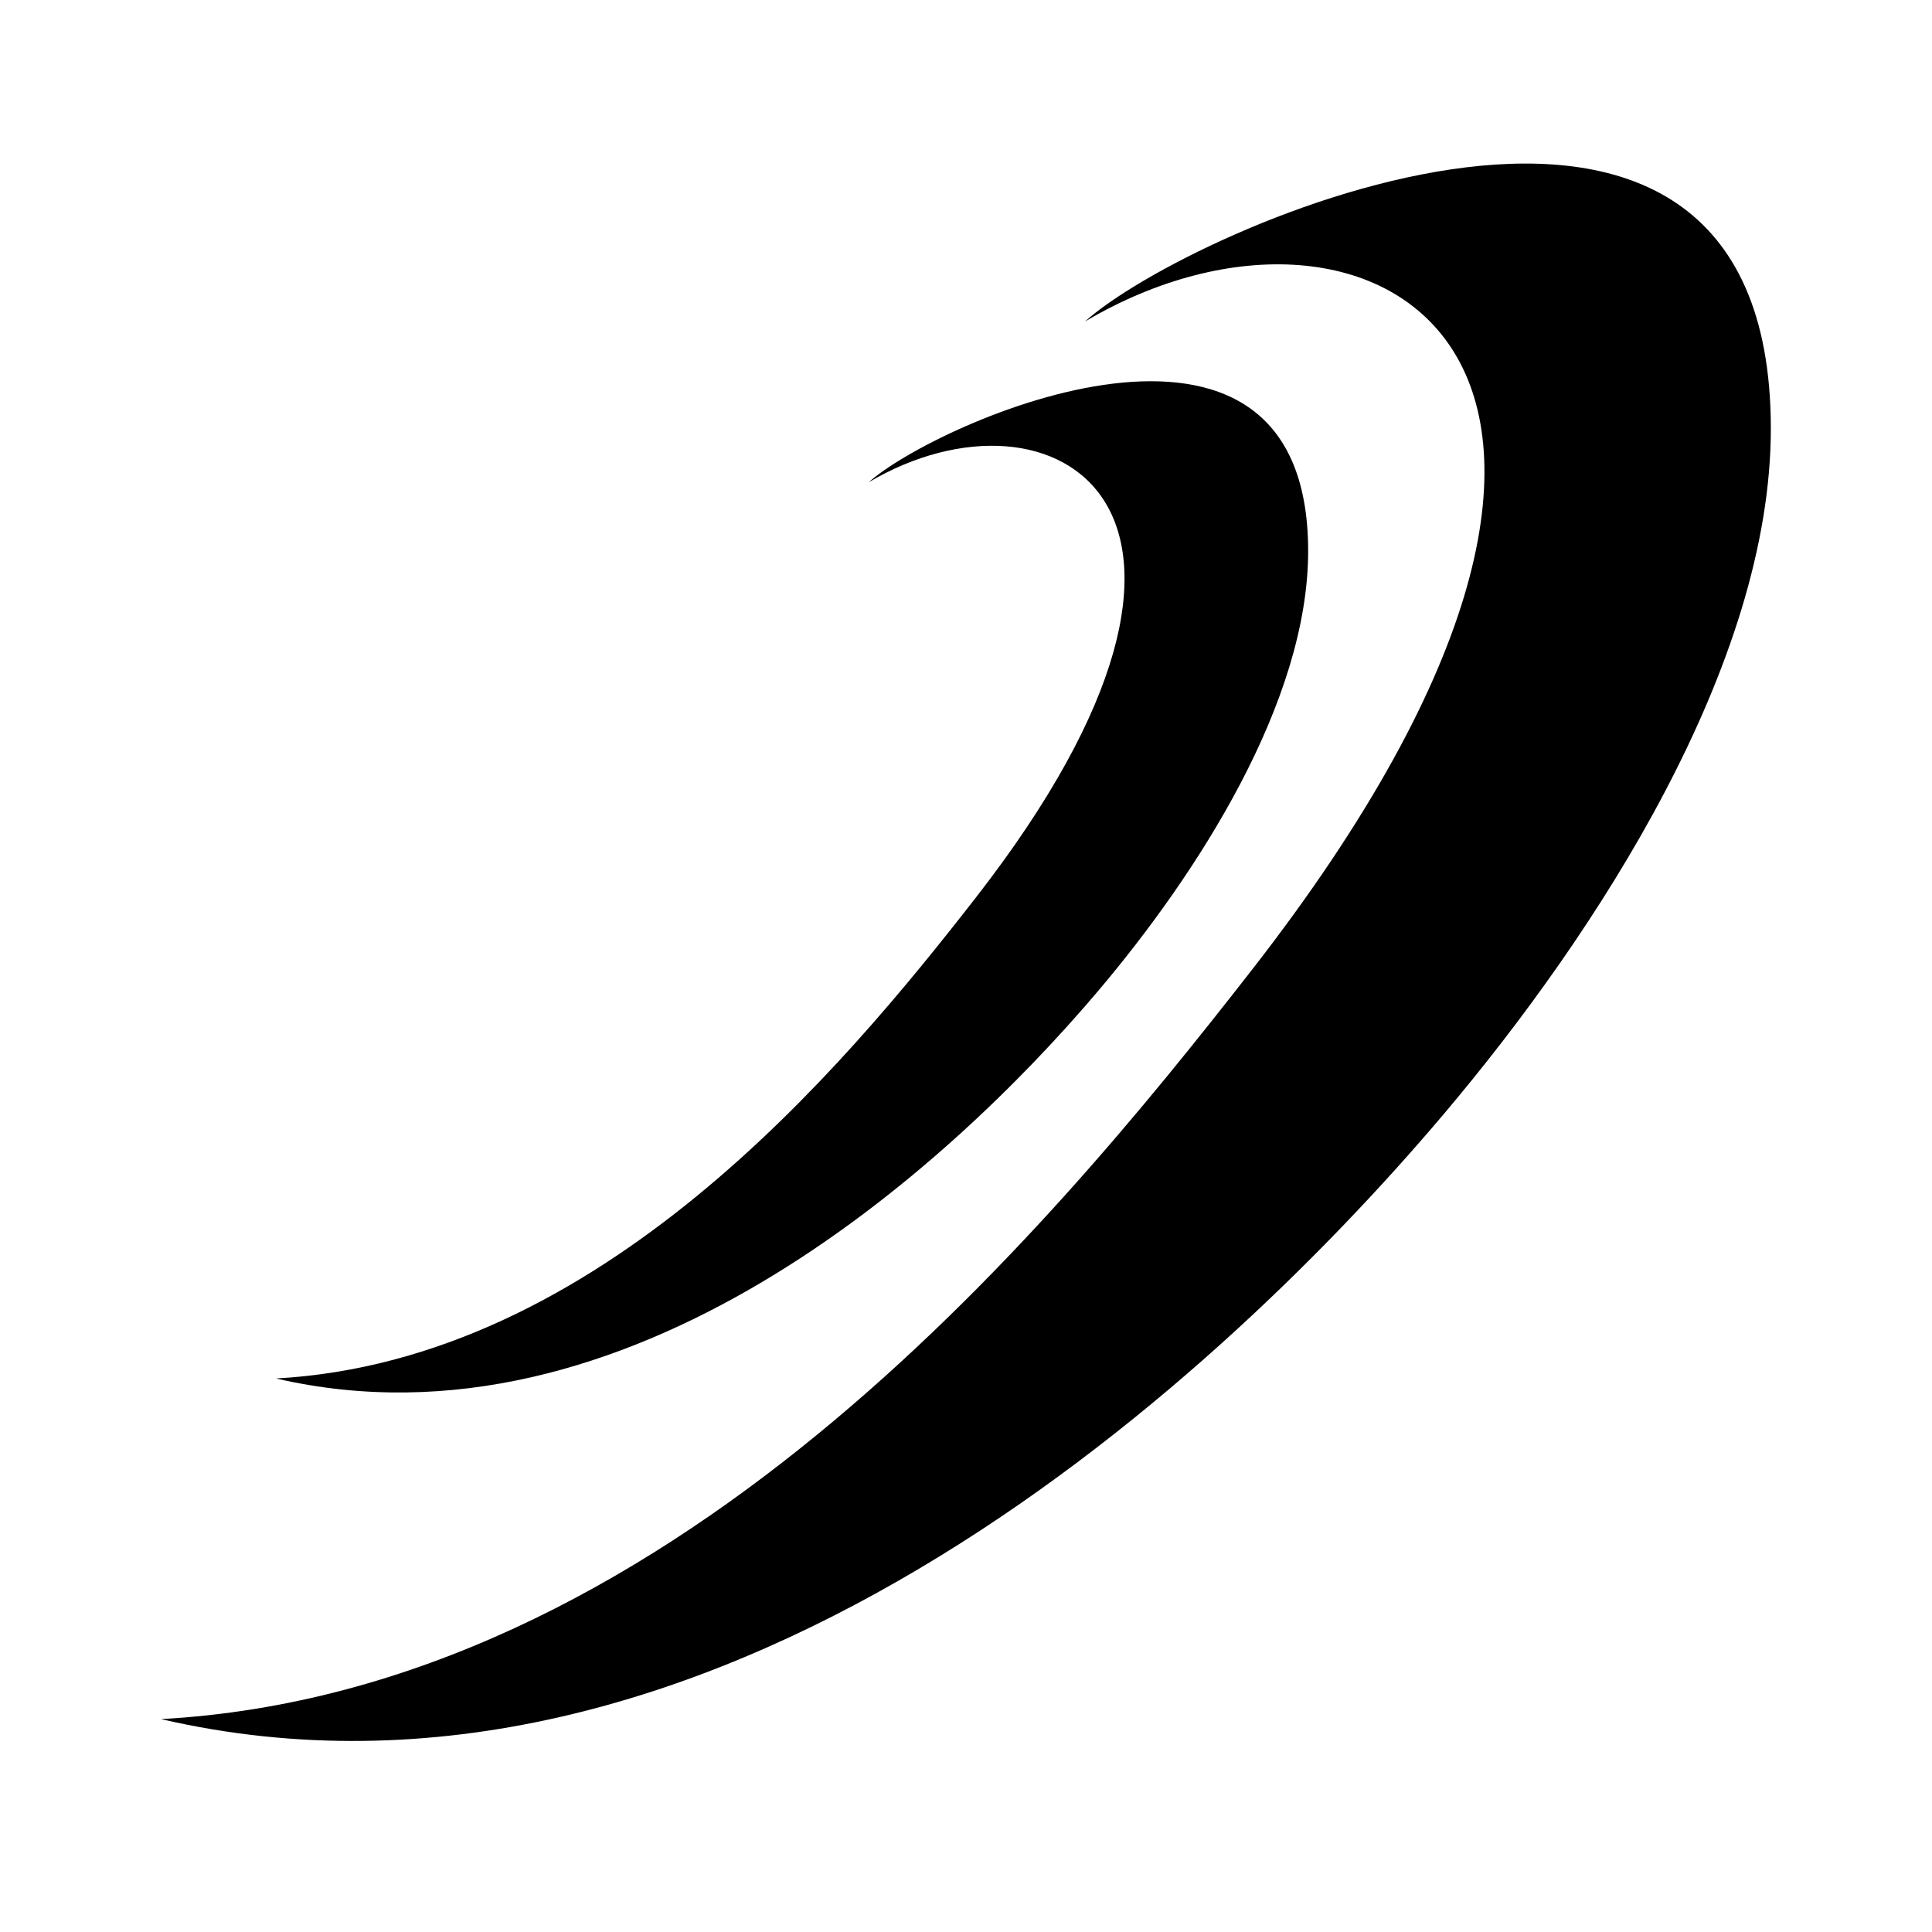 <?xml version="1.0" encoding="UTF-8"?>
<!-- Created with Inkscape (http://www.inkscape.org/) -->
<svg id="svg2" version="1.1" viewBox="0 0 24 24" xml:space="preserve" xmlns="http://www.w3.org/2000/svg" xmlns:cc="http://creativecommons.org/ns#" xmlns:dc="http://purl.org/dc/elements/1.1/" xmlns:rdf="http://www.w3.org/1999/02/22-rdf-syntax-ns#"><g id="layer1" transform="translate(0 -1020.4)"><g id="g1" transform="matrix(.909 0 0 .909 1.091 93.851)" stroke-width="1.1"><path id="path4192" d="m13.627 1023.7c1.413-1.276 9.36-4.827 9.373 1.448 0.007 3.228-2.366 6.897-4.476 9.39-3.234 3.821-10.055 9.989-17.524 8.261 6.89-0.38 12.053-6.572 14.916-10.249 6.486-8.333 1.636-11.177-2.289-8.85z"/><path id="path4192-0" d="m10.668 1025.9c0.906-0.818 6.001-3.095 6.009 0.928 0.004 2.07-1.517 4.422-2.87 6.02-2.073 2.449-6.447 6.404-11.235 5.296 4.417-0.243 7.728-4.213 9.563-6.571 4.158-5.343 1.049-7.166-1.468-5.674z"/></g></g></svg>
